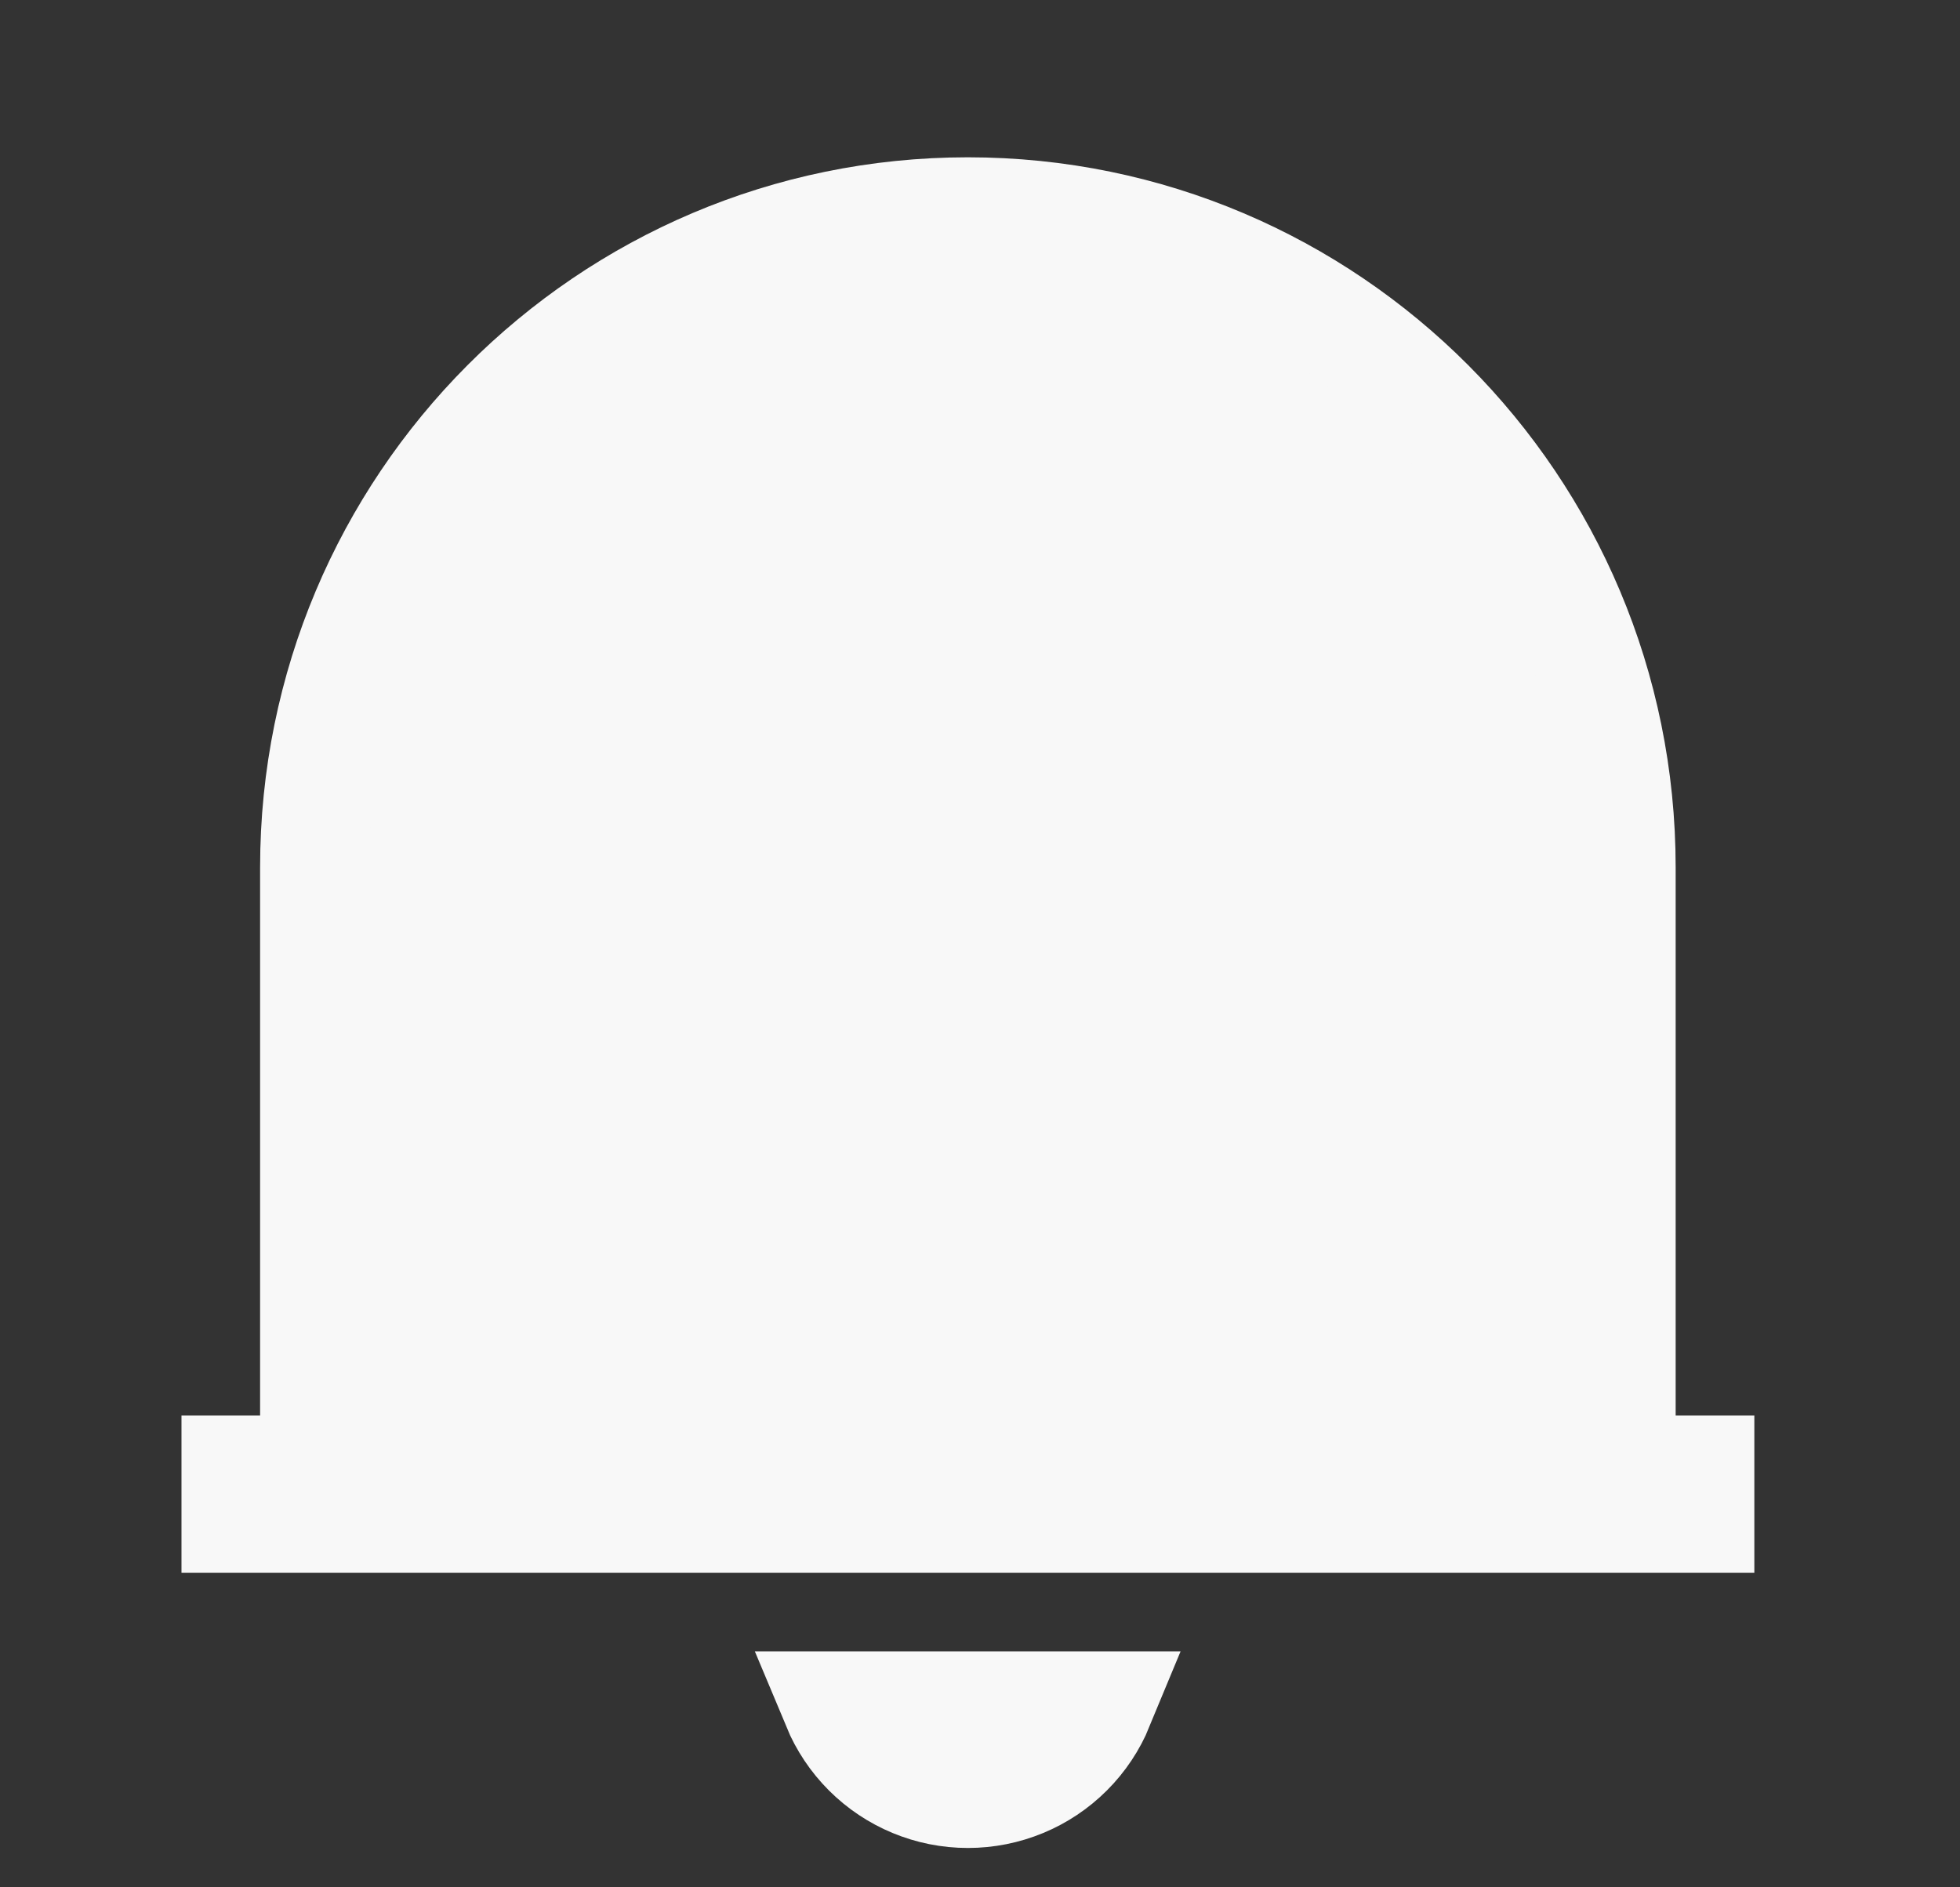 <svg width="27" height="26" viewBox="0 0 27 26" fill="none" xmlns="http://www.w3.org/2000/svg">
                  <rect x="0" y="0" width="27" height="26" fill="#333333" stroke="none"/>
                  <g clip-path="url(#clip0_245_21)">
                  <path d="M23.083 20.25H23.417V20.916H3.25V20.25H3.583H4.333V19.5V11.95C4.333 6.958 8.366 2.917 13.333 2.917C18.301 2.917 22.333 6.958 22.333 11.95V19.5V20.25H23.083ZM15.142 23.5C15.045 23.735 14.902 23.951 14.718 24.135C14.351 24.502 13.853 24.708 13.333 24.708C12.814 24.708 12.316 24.502 11.949 24.135C11.765 23.951 11.622 23.735 11.524 23.5H15.142Z" fill="#F8F8F8" stroke="#F8F8F8" stroke-width="1.5"/>
                  </g>
                  <defs>
                  <clipPath id="clip0_245_21">
                  <rect width="26" height="26" fill="white" transform="translate(0.333)"/>
                  </clipPath>
                  </defs>
                </svg>